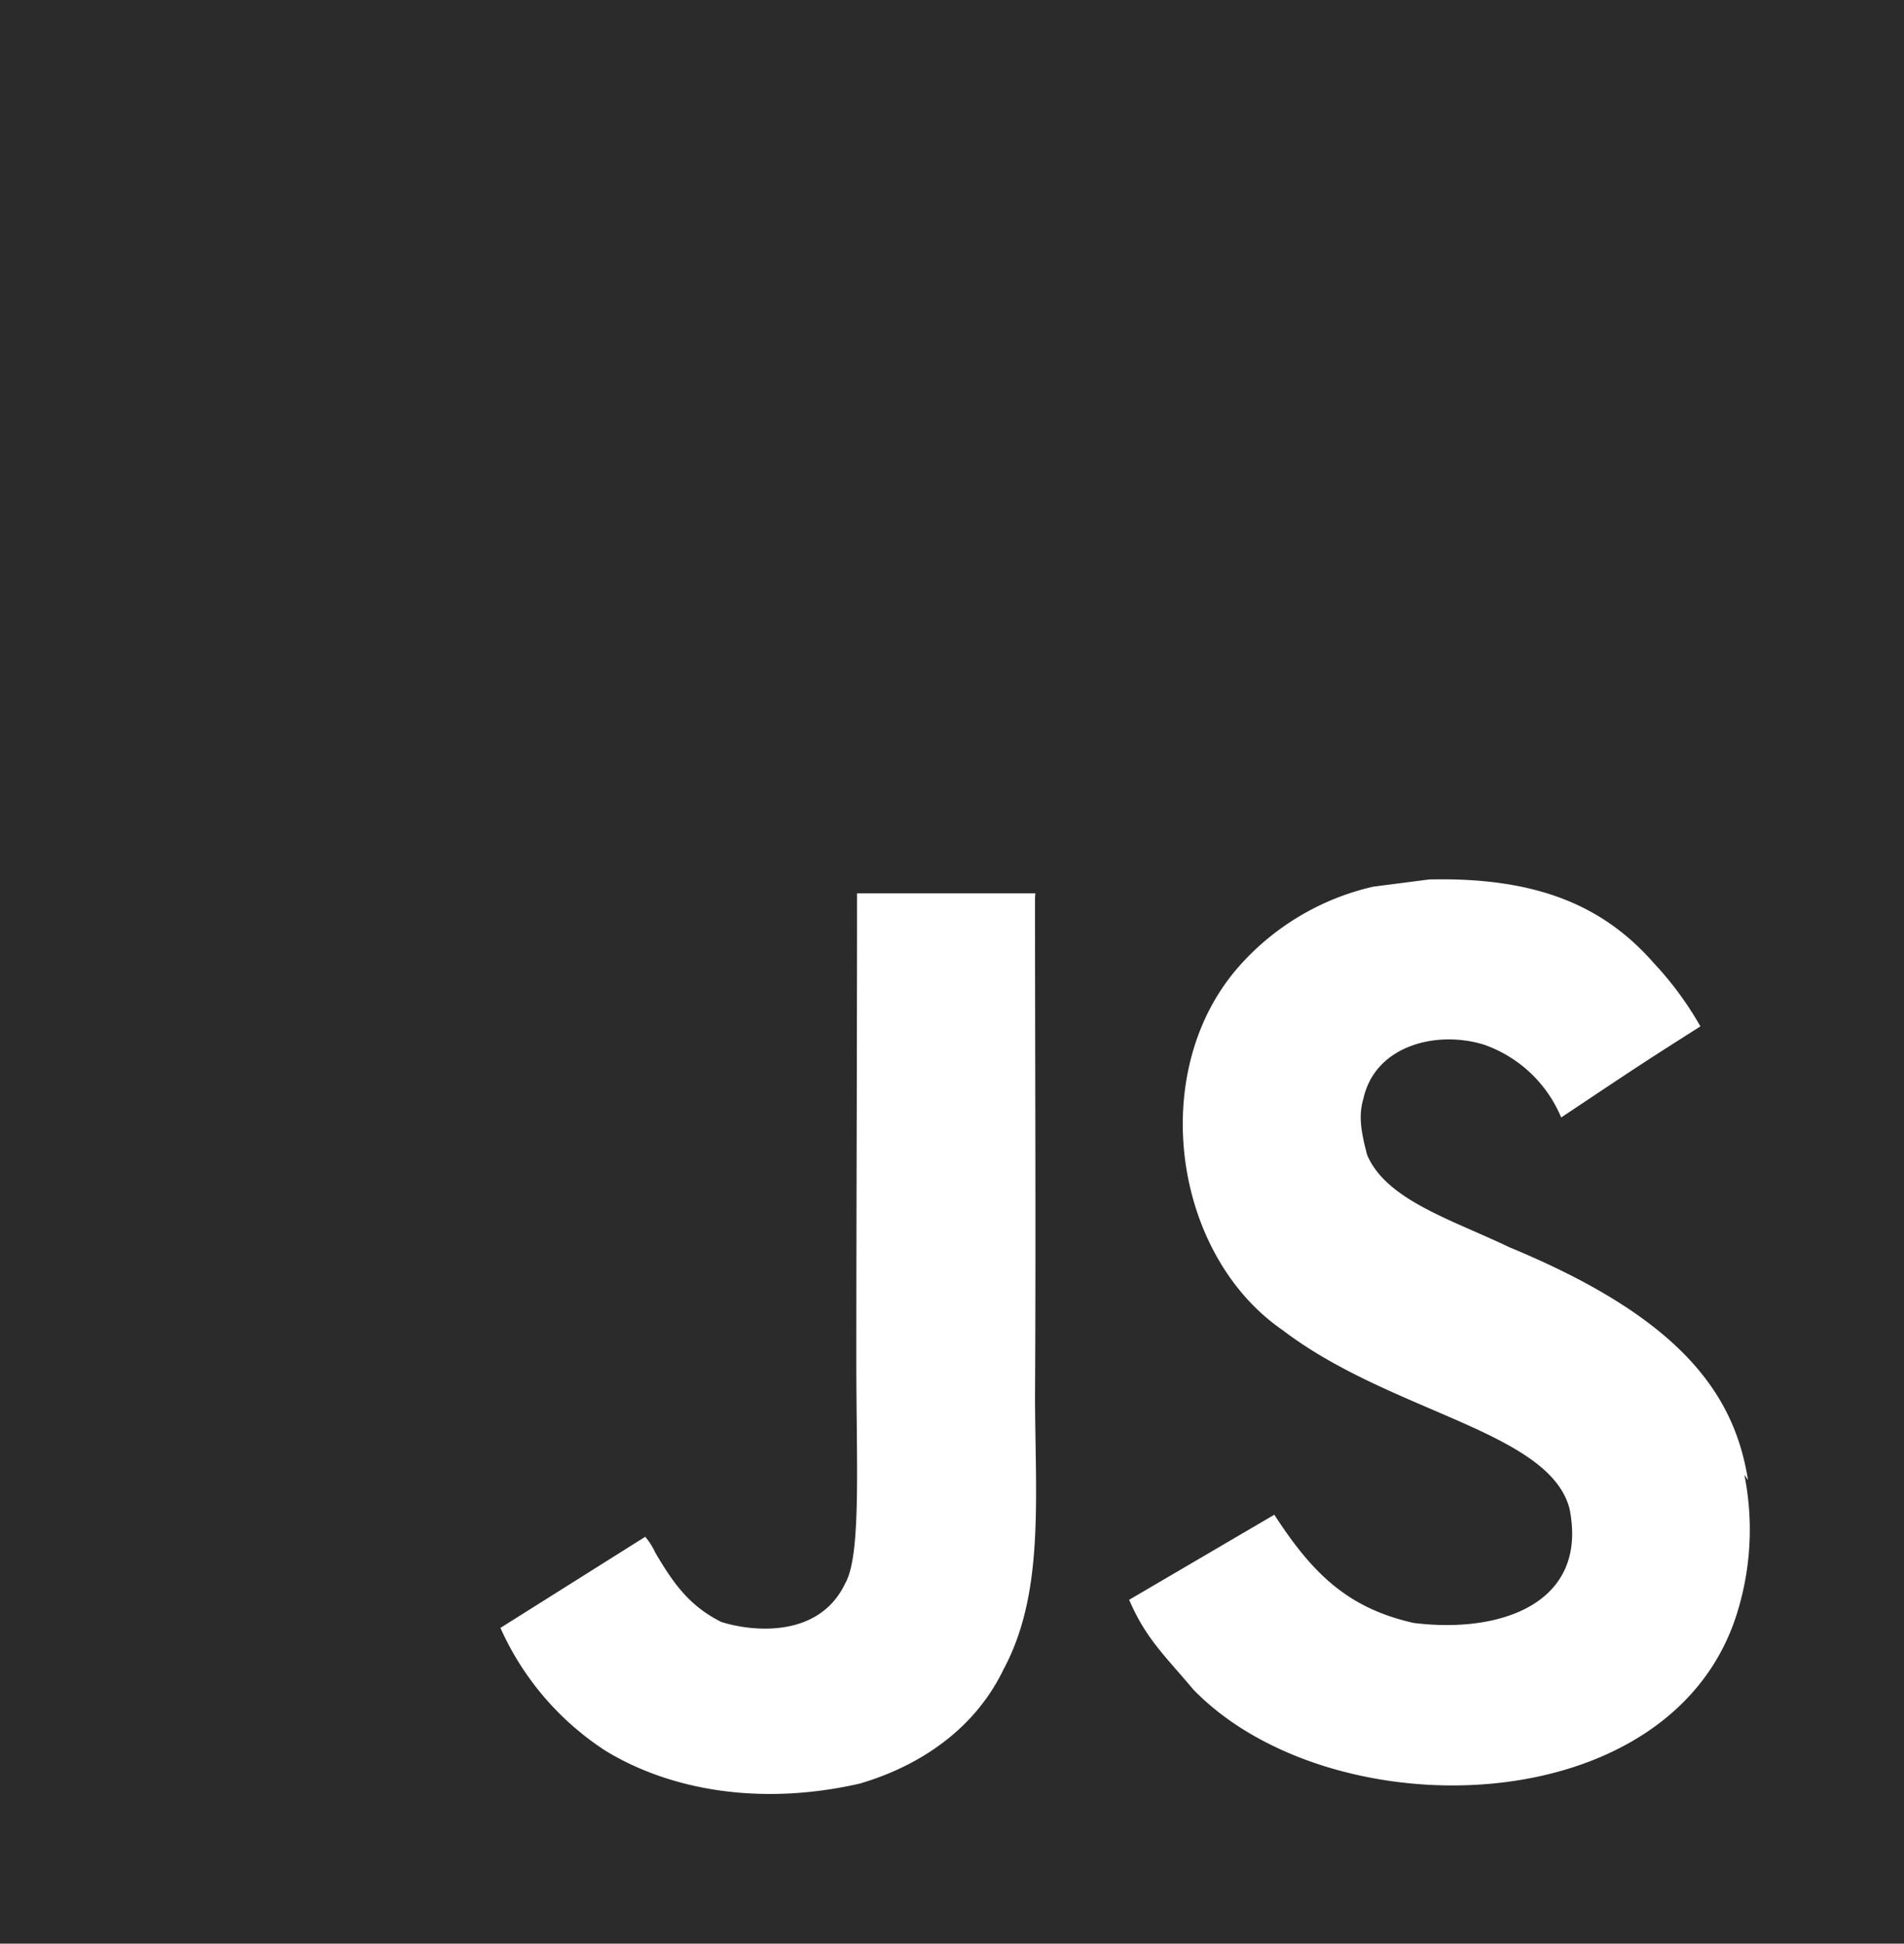 <svg xmlns="http://www.w3.org/2000/svg" width="163.496" height="166.932" viewBox="0 0 163.496 166.932">
  <path id="Icon_simple-javascript" data-name="Icon simple-javascript" d="M0,0H163.5V166.932H0ZM150.1,127.119c-1.192-7.616-6.049-14.015-20.457-19.983-5.014-2.4-10.586-4.069-12.242-7.929-.62-2.3-.715-3.547-.313-4.9,1.022-4.493,6.233-5.843,10.321-4.591a11.169,11.169,0,0,1,6.649,6.26c7.044-4.7,7.044-4.7,11.956-7.825a28.653,28.653,0,0,0-3.992-5.425c-4.292-4.9-10.007-7.408-19.306-7.192l-4.8.619a21.875,21.875,0,0,0-11.649,6.99c-7.766,8.98-5.525,24.63,3.876,31.1,9.3,7.095,22.9,8.653,24.633,15.337,1.635,8.138-5.927,10.746-13.393,9.807-5.525-1.252-8.584-4.076-11.956-9.293L96.96,137.4c1.431,3.339,3.066,4.792,5.518,7.714,11.854,12.214,41.487,11.588,46.808-6.983a24.012,24.012,0,0,0,.5-11.477l.313.466Zm-61.2-50.393H73.594c0,13.48-.061,26.876-.061,40.377,0,8.569.429,16.436-.94,18.856-2.248,4.792-8.039,4.18-10.668,3.339-2.7-1.363-4.067-3.241-5.654-5.947a5.977,5.977,0,0,0-.865-1.363l-12.433,7.825a24.453,24.453,0,0,0,9.02,10.552c5.825,3.547,13.652,4.695,21.847,2.817,5.334-1.572,9.932-4.806,12.337-9.814,3.474-6.469,2.739-14.4,2.7-23.273.082-14.287,0-28.58,0-42.978l.027-.39Z" fill="#2b2b2b"/>
</svg>
